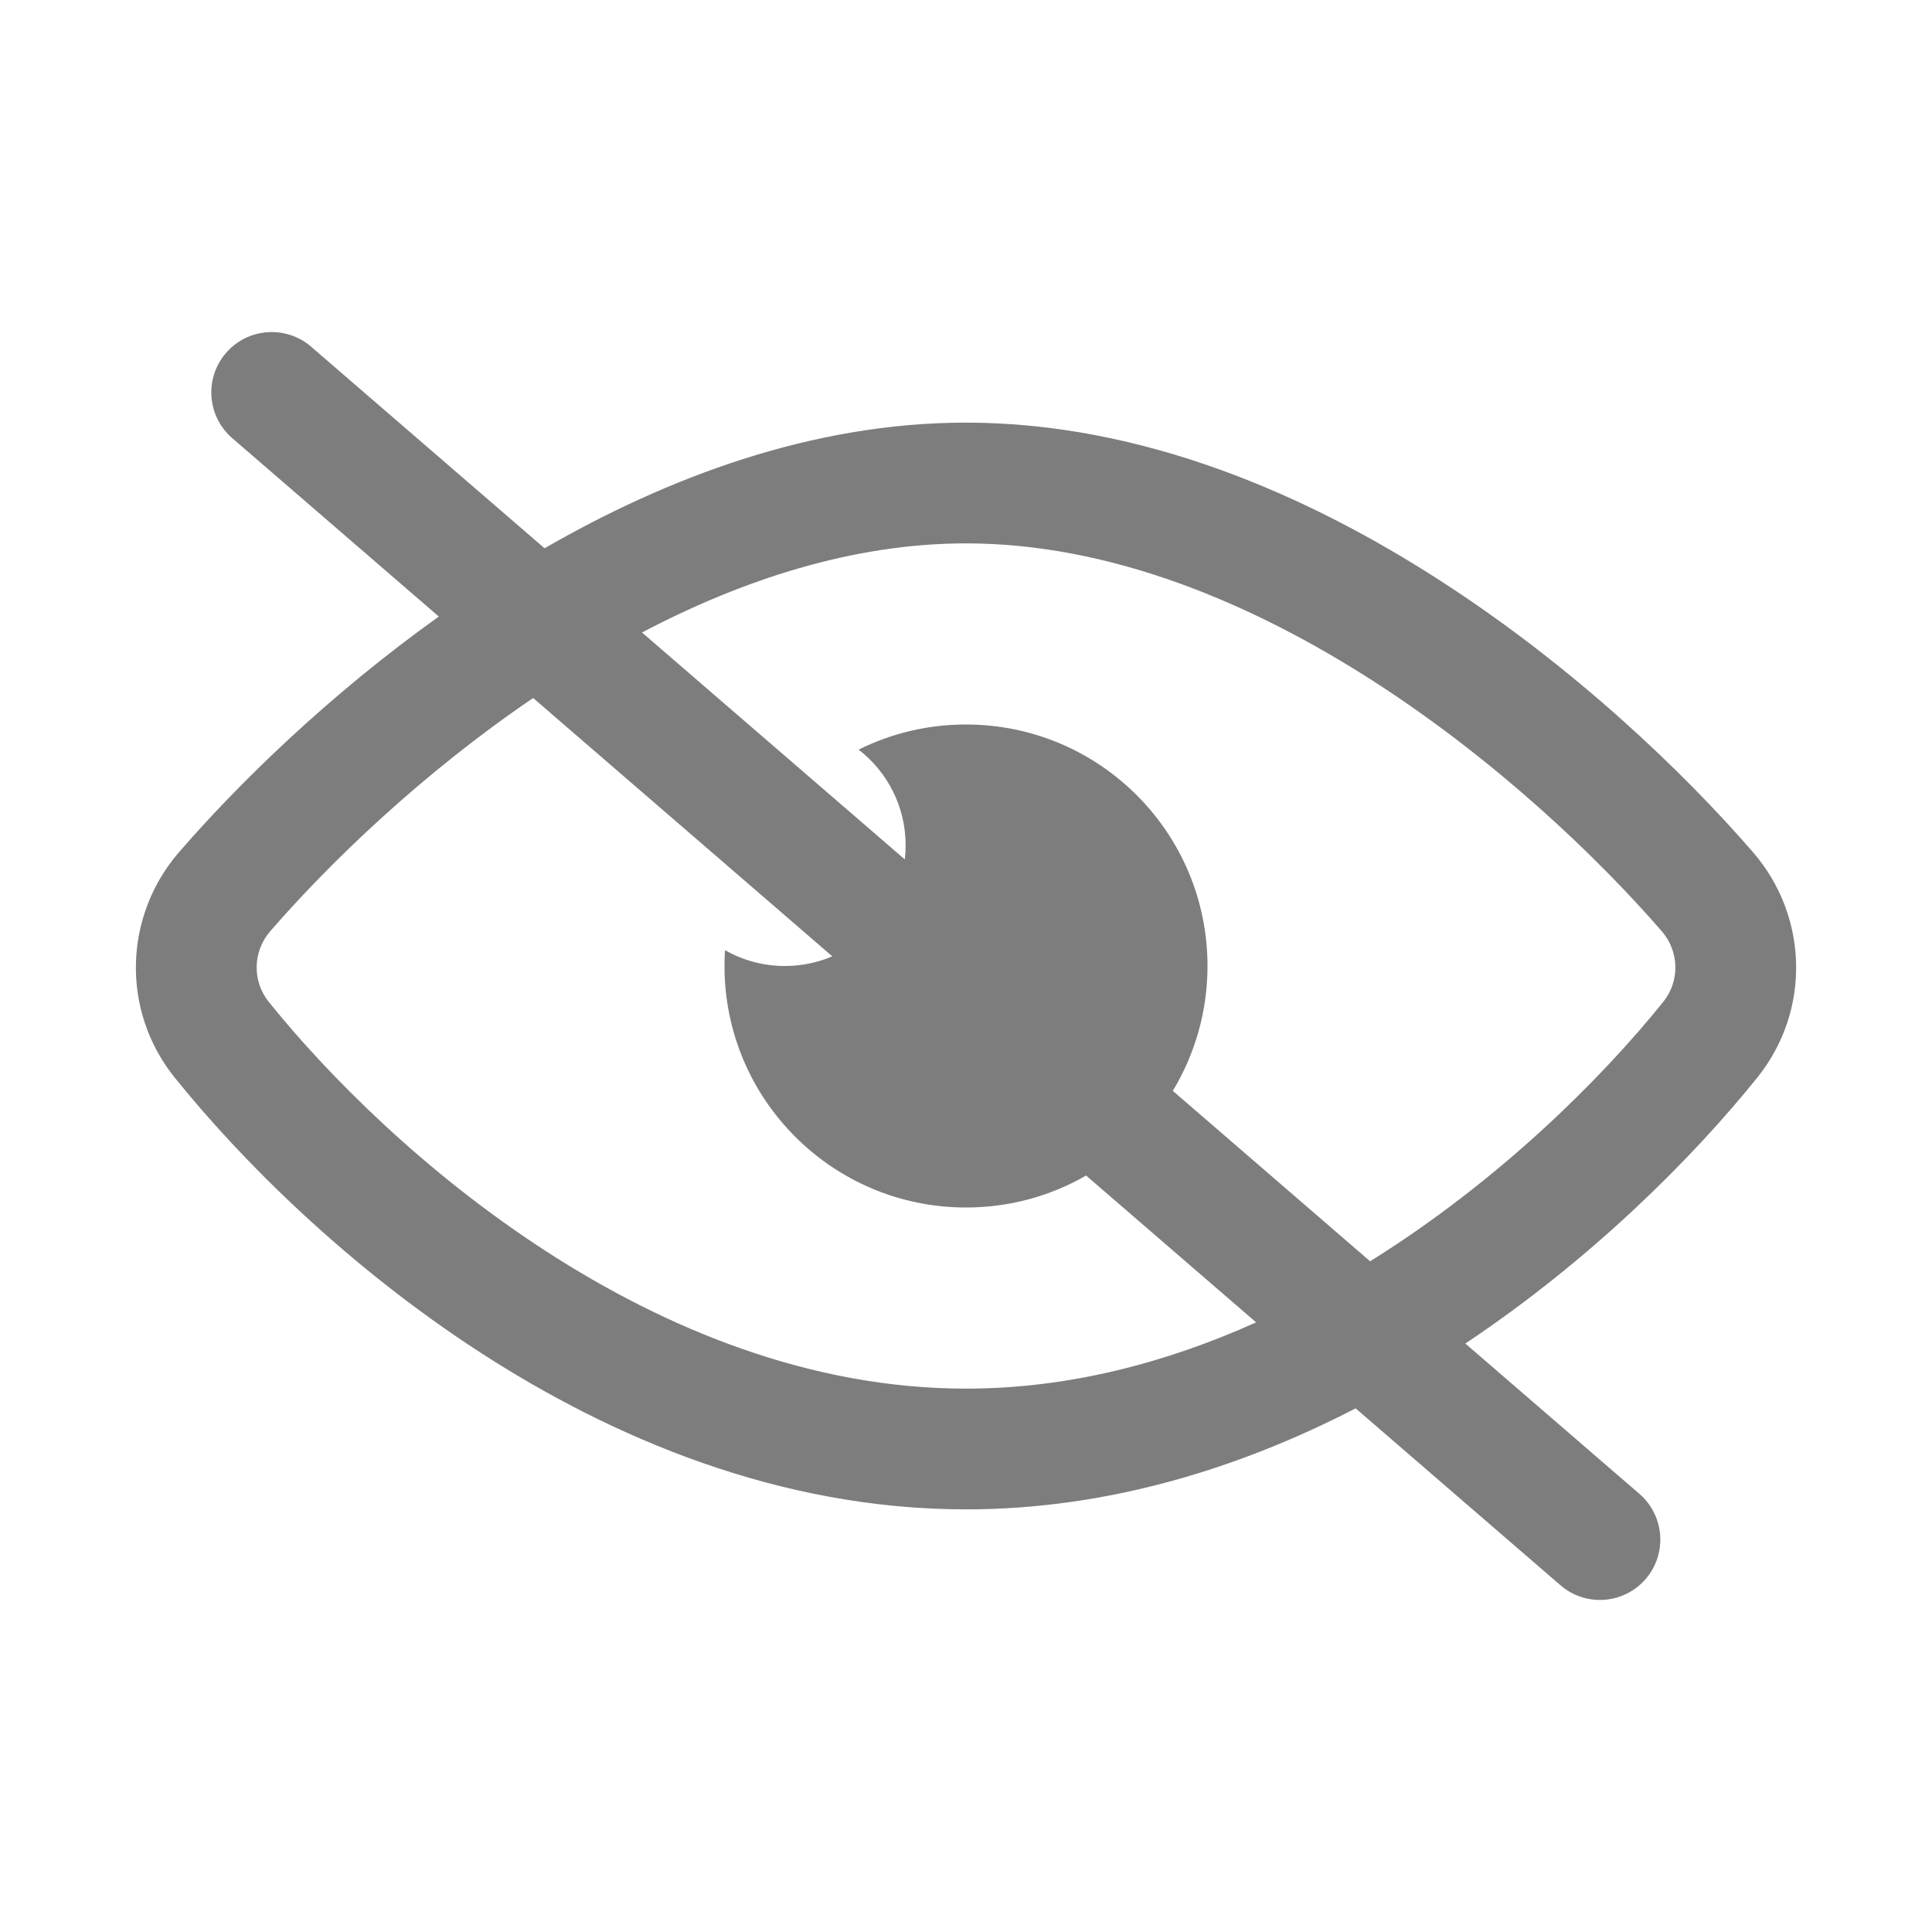 <svg width="24" height="24" viewBox="0 0 24 24" fill="none" xmlns="http://www.w3.org/2000/svg">
<path fill-rule="evenodd" clip-rule="evenodd" d="M3.865 4.307C3.552 4.037 3.078 4.071 2.807 4.385C2.537 4.698 2.571 5.172 2.885 5.443L5.451 7.659C4.096 8.627 2.975 9.719 2.224 10.586C1.536 11.38 1.502 12.555 2.17 13.386C2.992 14.407 4.305 15.723 5.957 16.795C7.605 17.864 9.684 18.75 12 18.75C13.784 18.75 15.427 18.225 16.84 17.495L19.385 19.693C19.698 19.963 20.172 19.929 20.443 19.615C20.713 19.302 20.679 18.828 20.365 18.557L18.203 16.69C19.78 15.638 21.035 14.374 21.83 13.386C22.498 12.555 22.465 11.38 21.776 10.586C20.906 9.582 19.541 8.276 17.888 7.211C16.249 6.153 14.201 5.25 12 5.25C10.083 5.25 8.281 5.936 6.765 6.811L3.865 4.307ZM6.623 8.671C5.245 9.607 4.099 10.713 3.357 11.568C3.139 11.82 3.131 12.186 3.339 12.446C4.816 14.282 8.132 17.25 12 17.25C13.277 17.25 14.493 16.927 15.604 16.427L13.492 14.603C13.053 14.856 12.543 15 12 15C10.343 15 9 13.657 9 12C9 11.934 9.002 11.868 9.006 11.803C9.226 11.928 9.479 12 9.75 12C9.959 12 10.158 11.957 10.339 11.88L6.623 8.671ZM11.24 10.676L7.975 7.857C9.227 7.199 10.602 6.75 12 6.75C15.601 6.75 19.052 9.733 20.643 11.568C20.861 11.82 20.87 12.186 20.661 12.446C19.889 13.406 18.614 14.675 17.02 15.668L14.569 13.551C14.842 13.098 15 12.568 15 12C15 10.343 13.657 9 12 9C11.521 9 11.068 9.112 10.666 9.312C11.021 9.586 11.25 10.017 11.25 10.5C11.25 10.56 11.247 10.618 11.24 10.676Z" fill="#7D7D7D"/>
</svg>
